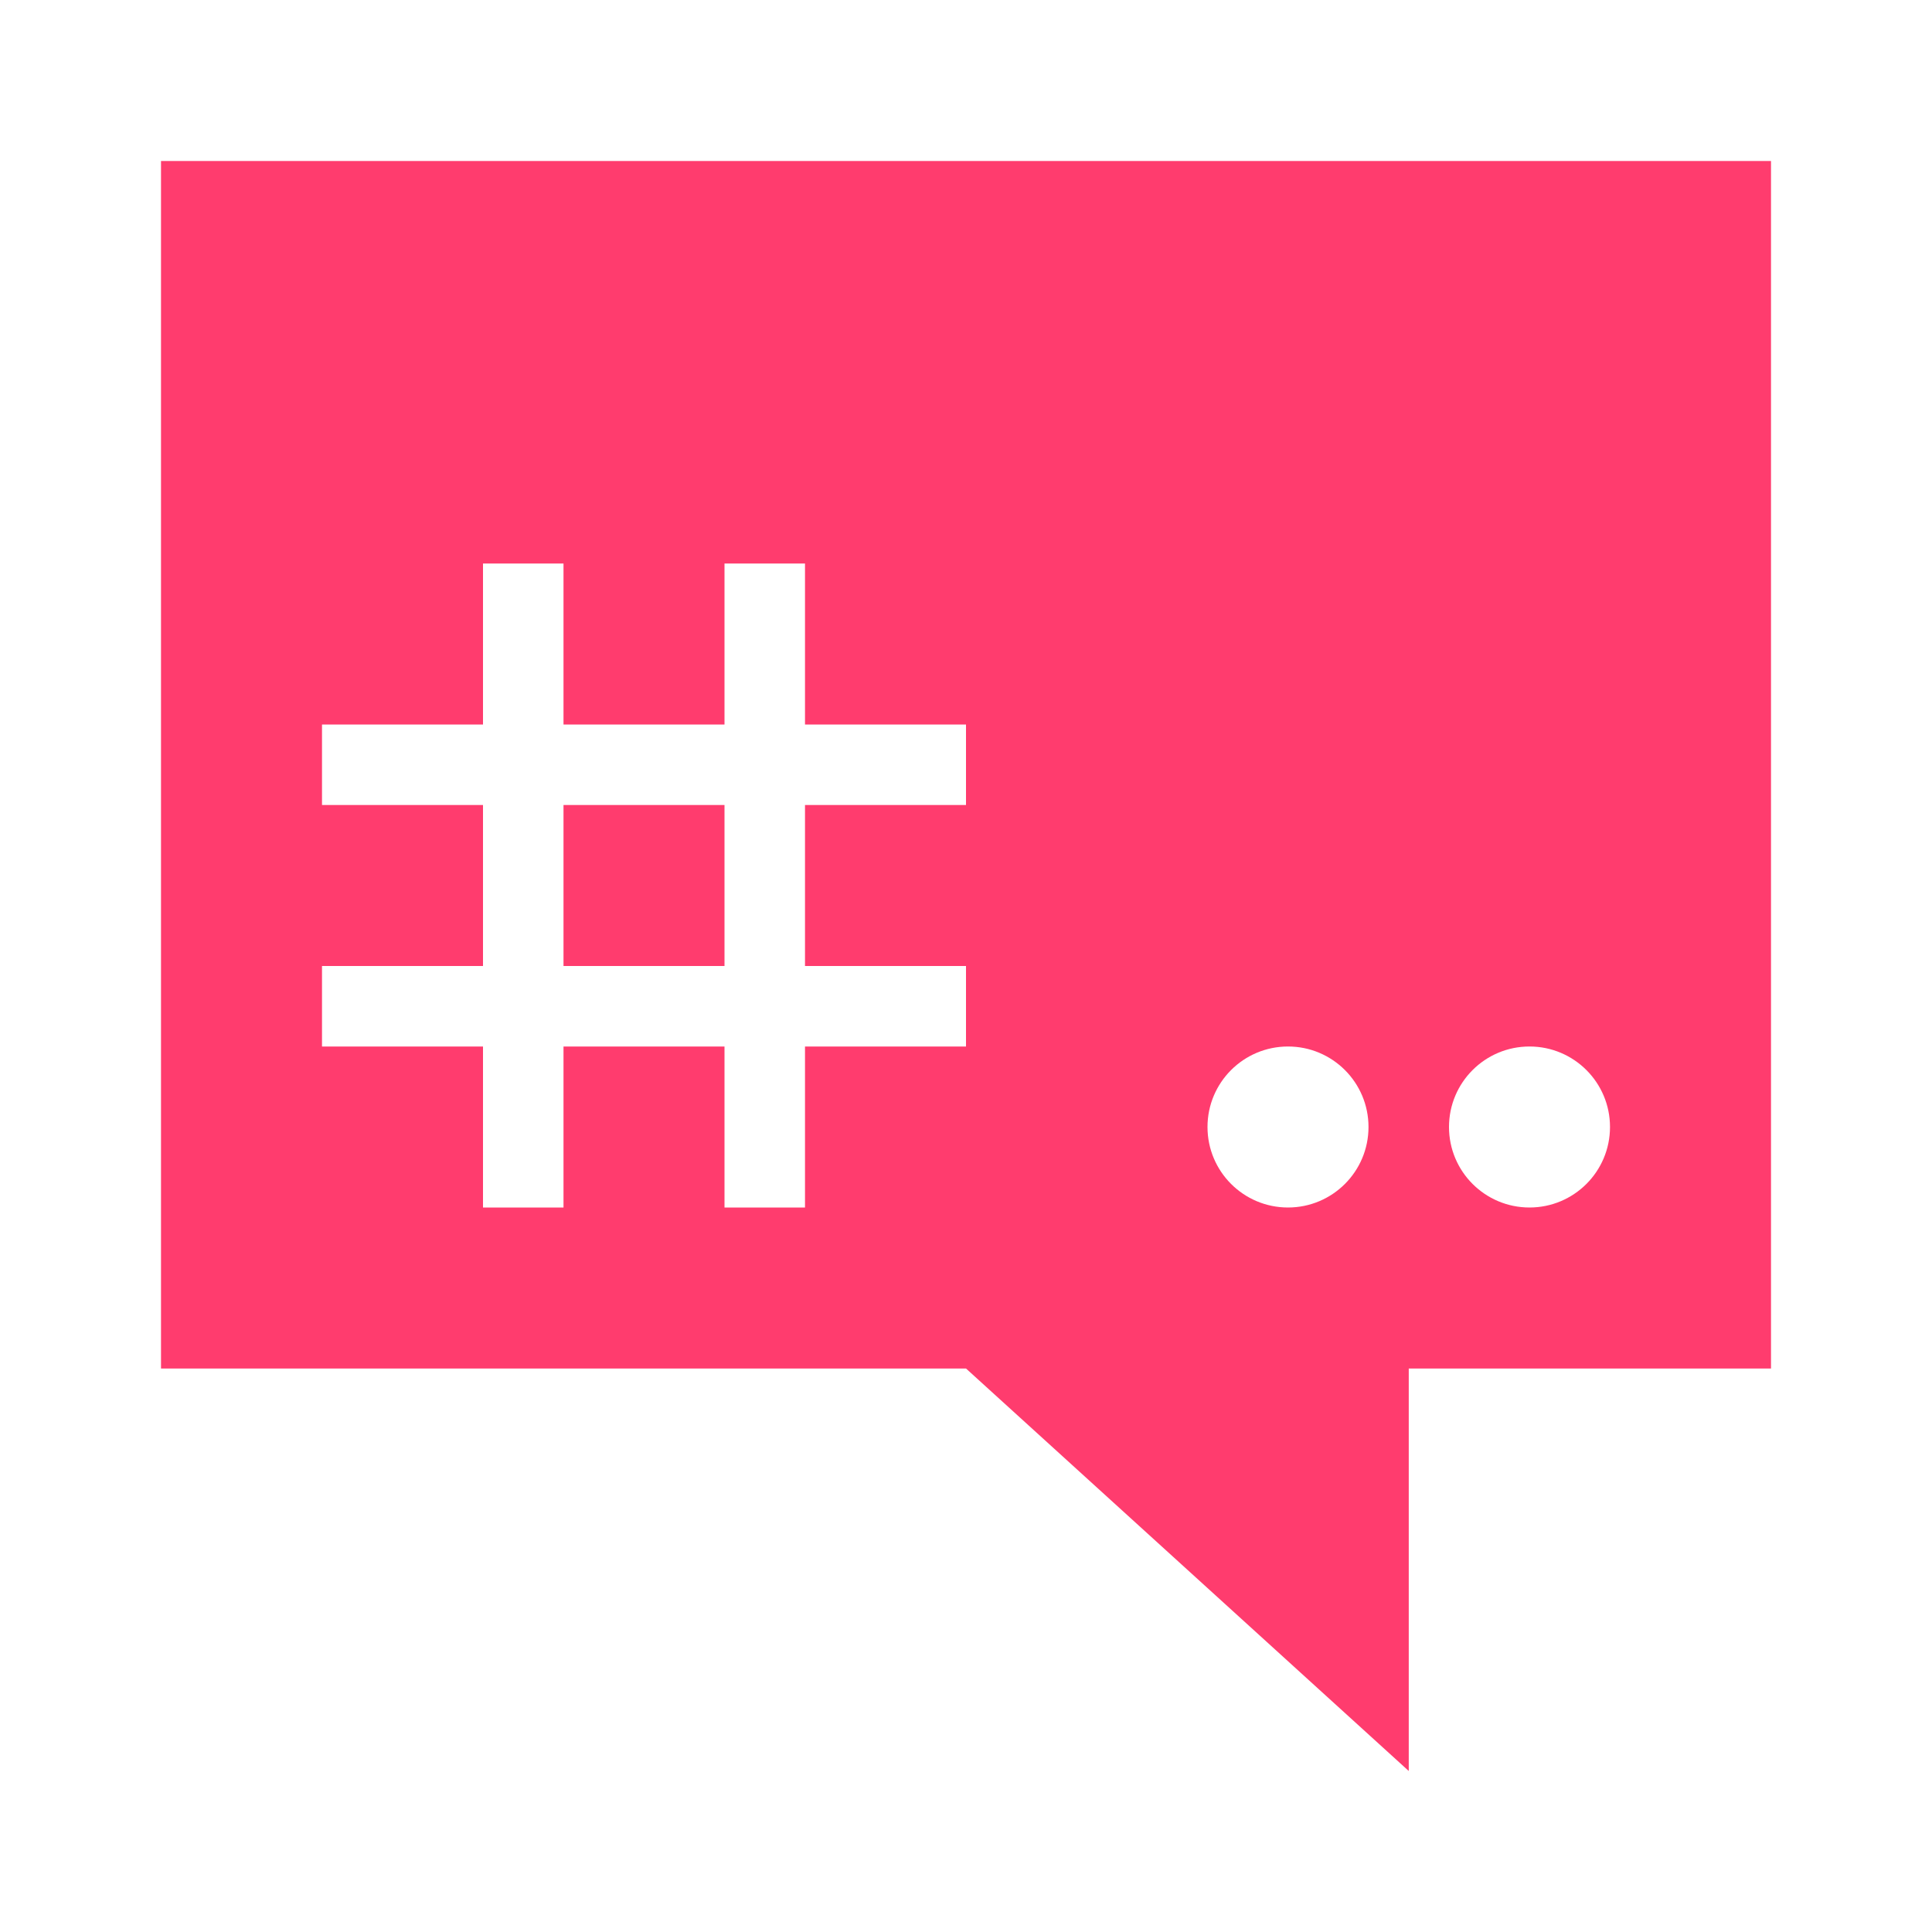 <svg height="48" width="48" xmlns="http://www.w3.org/2000/svg"><path fill="rgb(255, 60, 110)" d="m14 14v4h4v-4h2v4h4v2h-4v4h4v2h-4v4h-2v-4h-4v4h-2v-4h-4v-2h4v-4h-4v-2h4v-4zm0 10h4v-4h-4zm18 2c1.105 0 2 .895 2 2s-.895 2-2 2-2-.895-2-2 .895-2 2-2zm6 0c1.105 0 2 .895 2 2s-.895 2-2 2-2-.895-2-2 .895-2 2-2zm-34-22v30h20l11 10v-10h9v-30z"/></svg>